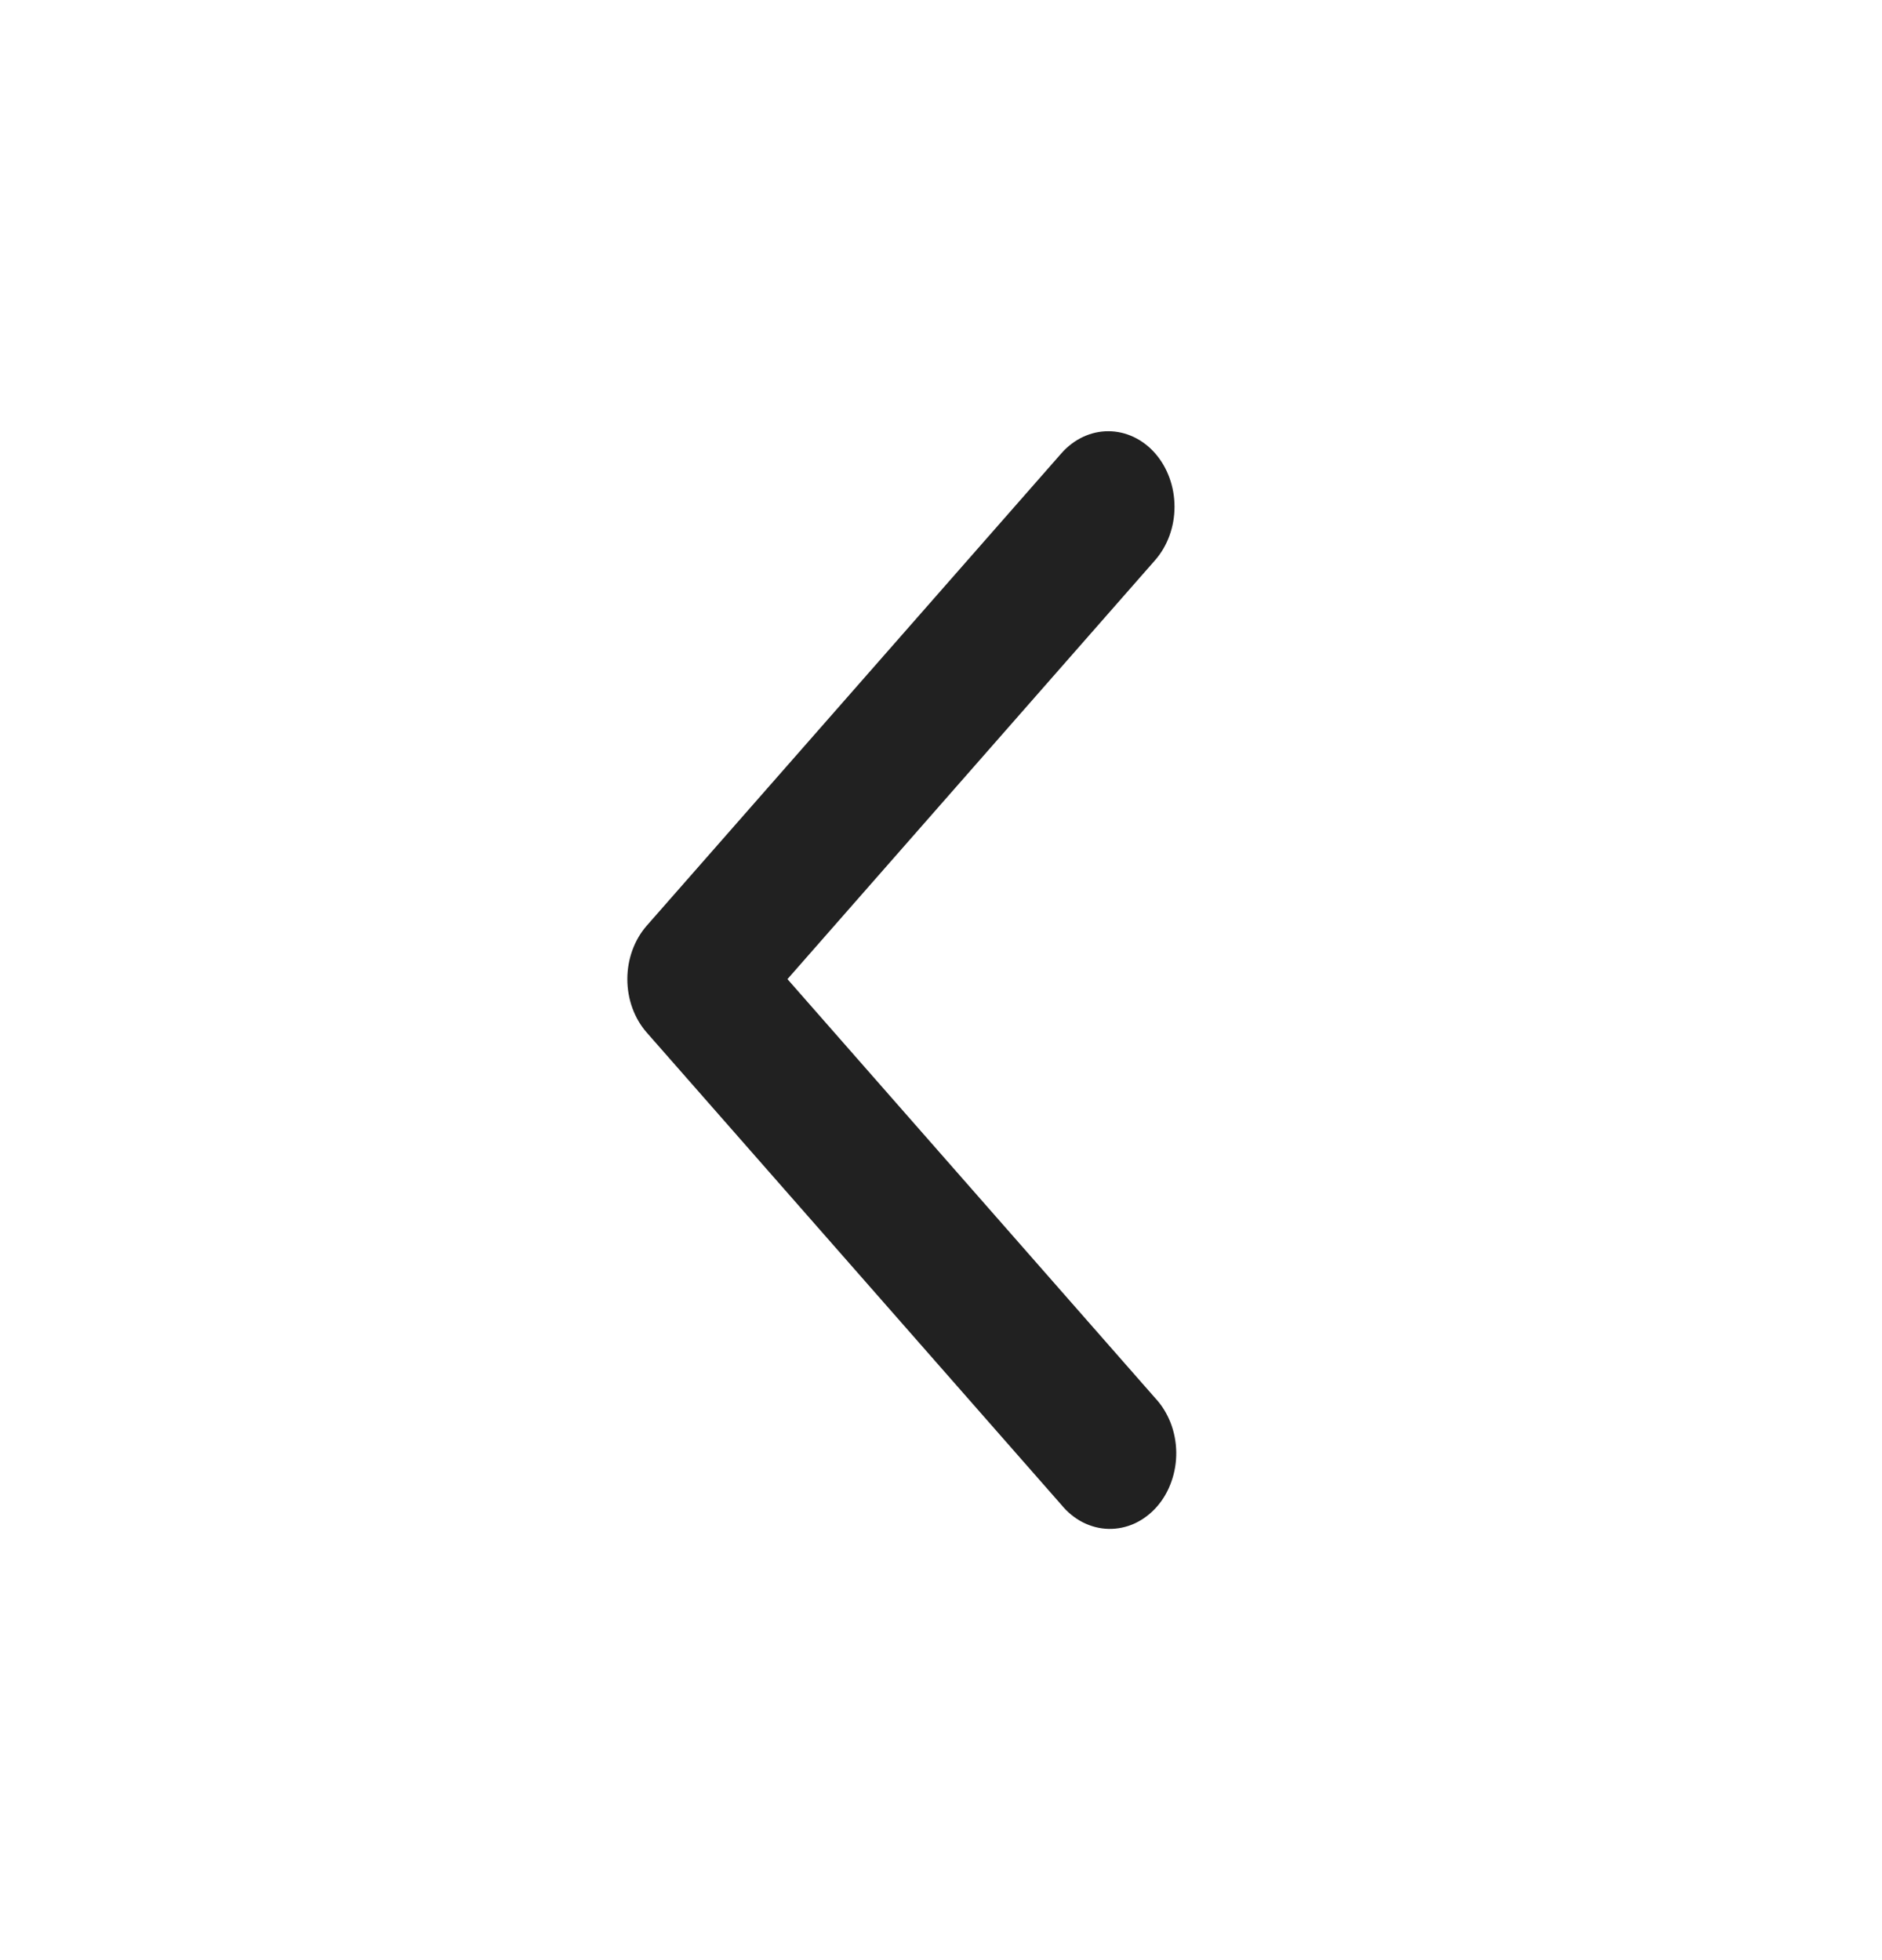<svg width="24" height="25" viewBox="0 0 24 25" fill="none" xmlns="http://www.w3.org/2000/svg">
<path fill-rule="evenodd" clip-rule="evenodd" d="M14.731 5.782C14.889 5.963 14.978 6.208 14.978 6.463C14.978 6.719 14.889 6.963 14.731 7.144L10.042 12.488L14.731 17.831C14.814 17.919 14.88 18.026 14.927 18.144C14.973 18.262 14.998 18.39 15 18.519C15.002 18.648 14.981 18.777 14.938 18.897C14.896 19.017 14.833 19.126 14.752 19.218C14.672 19.309 14.576 19.381 14.471 19.43C14.366 19.478 14.253 19.502 14.139 19.5C14.025 19.498 13.914 19.469 13.81 19.417C13.706 19.364 13.613 19.288 13.535 19.193L8.247 13.169C8.089 12.989 8 12.744 8 12.488C8 12.233 8.089 11.988 8.247 11.807L13.535 5.782C13.694 5.601 13.909 5.5 14.133 5.5C14.357 5.5 14.572 5.601 14.731 5.782Z" fill="#212121"/>
</svg>
